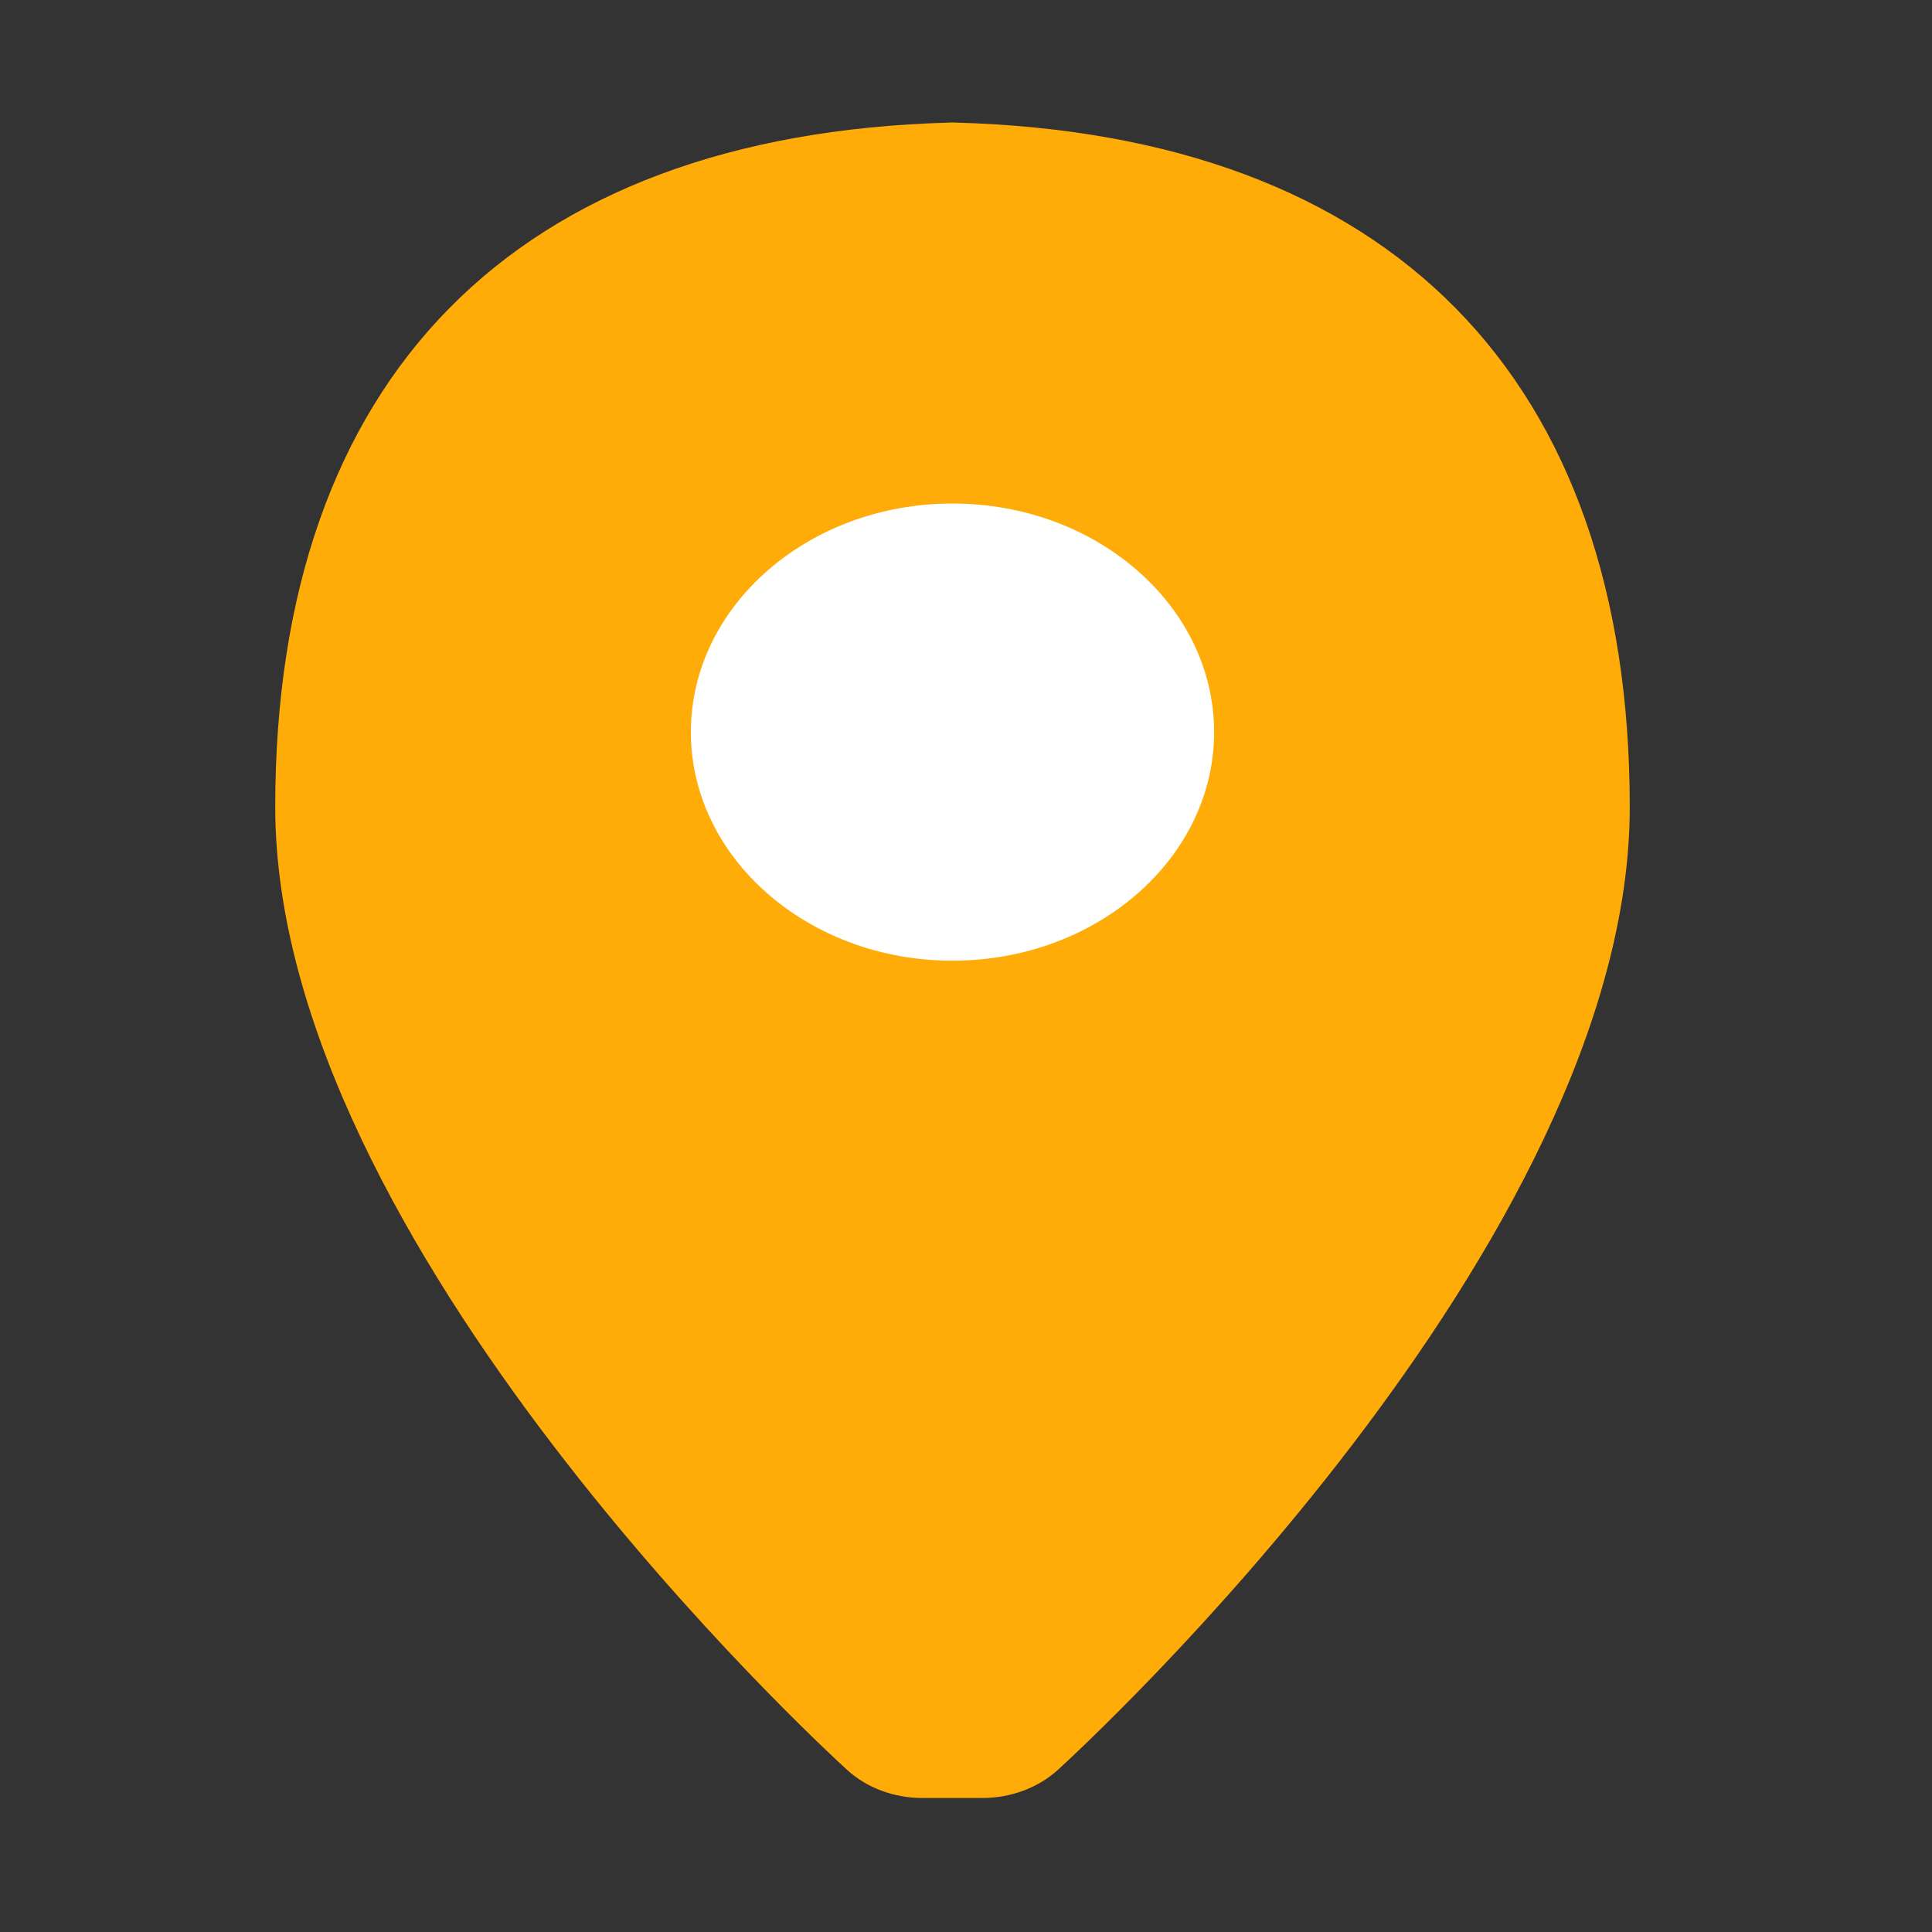 <svg width="50" height="50" viewBox="0 0 50 50" fill="none" xmlns="http://www.w3.org/2000/svg">
<rect x="0" y="0" width="50" height="50" fill="#333333" stroke="none"/>
<rect x="13" y="10" width="24" height="24" fill="white"/>
<path d="M24.735 3.173C24.68 3.168 24.62 3.168 24.565 3.173C13.318 3.483 7.123 9.773 7.123 20.885C7.123 32.203 21.323 45.258 21.927 45.808C22.437 46.273 23.141 46.532 23.876 46.532H25.42C26.154 46.532 26.859 46.273 27.373 45.808C27.978 45.258 42.178 32.203 42.178 20.885C42.178 9.773 35.982 3.483 24.735 3.173ZM24.65 13.031C28.383 13.031 31.421 15.684 31.421 18.947C31.421 22.209 28.383 24.863 24.65 24.863C20.918 24.863 17.88 22.209 17.88 18.947C17.88 15.684 20.918 13.031 24.65 13.031Z" fill="#FFAB08"/>
</svg>

